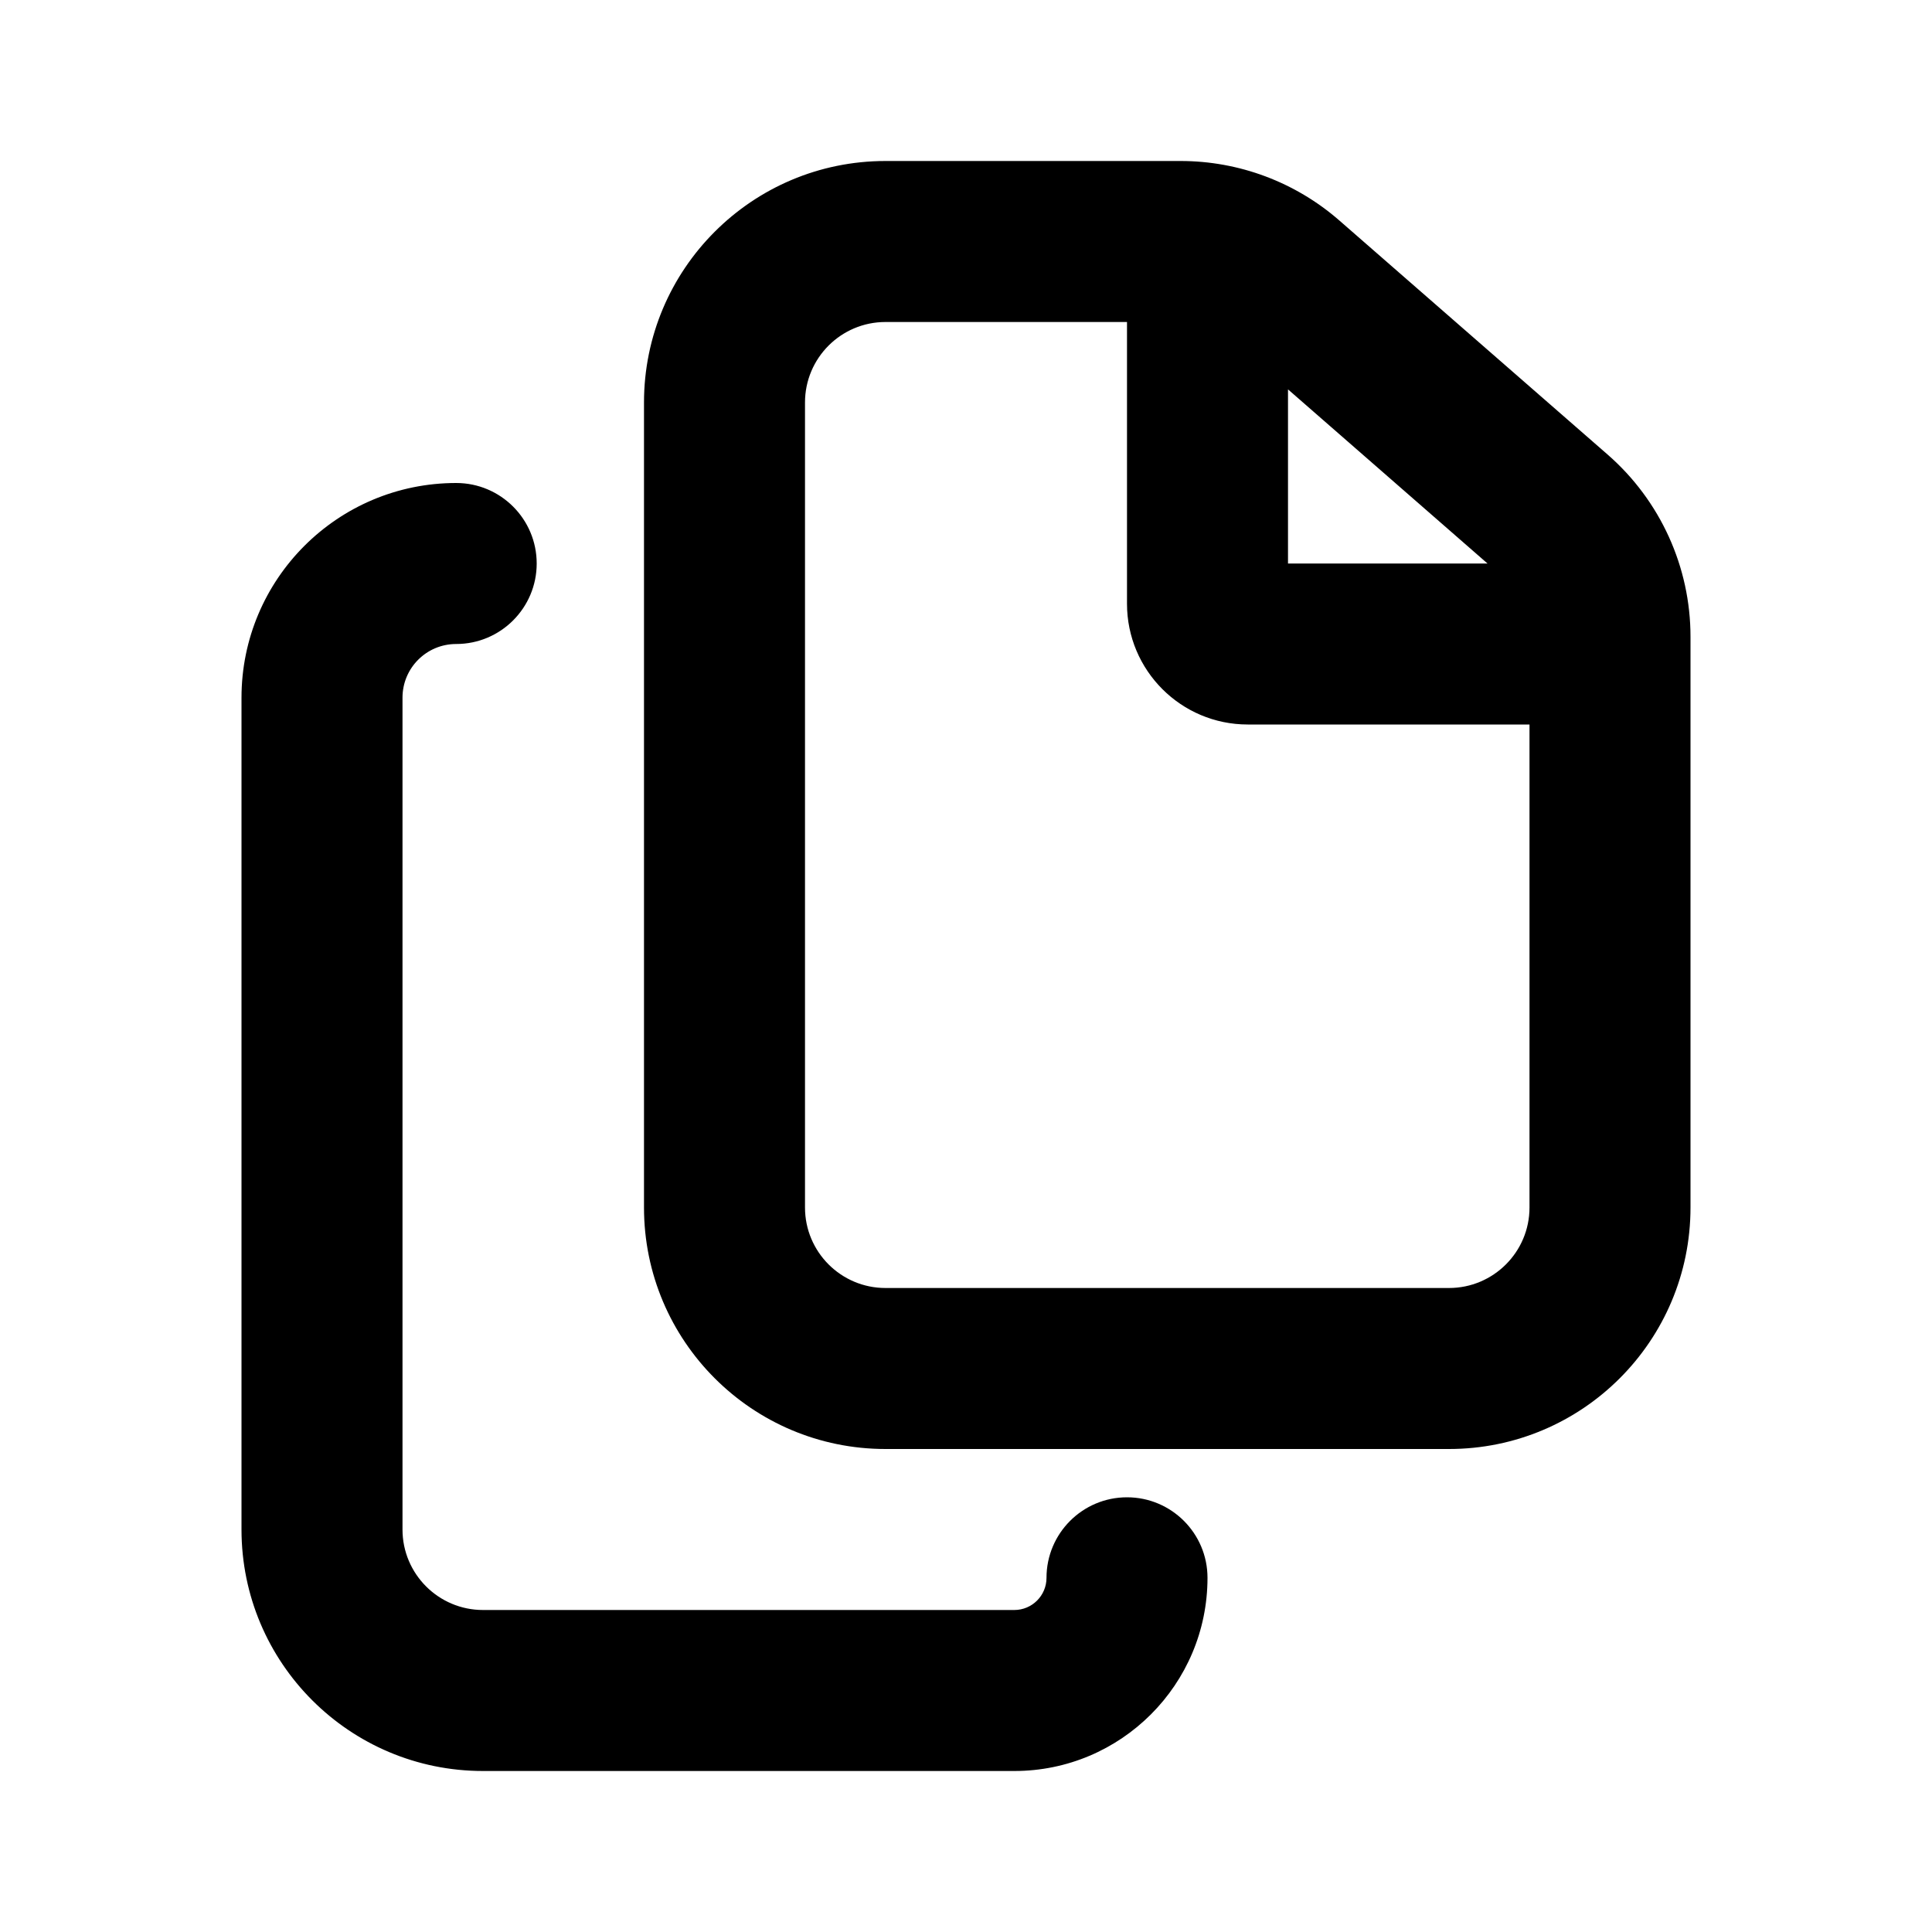 <svg width="24" height="24" viewBox="0 0 24 24" fill="none" xmlns="http://www.w3.org/2000/svg">
<rect width="24" height="24" fill="white"/>
<path d="M19.315 6.402L18.657 7.156L18.657 7.156L19.315 6.402ZM15.982 3.493L15.324 4.247L15.324 4.247L15.982 3.493ZM20 9C20.552 9 21 8.552 21 8C21 7.448 20.552 7 20 7V8V9ZM15 19.6C15 19.048 14.552 18.6 14 18.6C13.448 18.6 13 19.048 13 19.6H14H15ZM5.667 8C6.219 8 6.667 7.552 6.667 7C6.667 6.448 6.219 6 5.667 6V7V8ZM9 5H8V15H9H10V5H9ZM11 17V18H18V17V16H11V17ZM20 15H21V7.909H20H19V15H20ZM19.315 6.402L19.973 5.649L16.639 2.74L15.982 3.493L15.324 4.247L18.657 7.156L19.315 6.402ZM14.667 3V2H11V3V4H14.667V3ZM15.982 3.493L16.639 2.74C16.093 2.263 15.392 2 14.667 2V3V4C14.908 4 15.142 4.088 15.324 4.247L15.982 3.493ZM20 7.909H21C21 7.043 20.625 6.219 19.973 5.649L19.315 6.402L18.657 7.156C18.875 7.346 19 7.62 19 7.909H20ZM18 17V18C19.657 18 21 16.657 21 15H20H19C19 15.552 18.552 16 18 16V17ZM9 15H8C8 16.657 9.343 18 11 18V17V16C10.448 16 10 15.552 10 15H9ZM9 5H10C10 4.448 10.448 4 11 4V3V2C9.343 2 8 3.343 8 5H9ZM15 3H14V7.5H15H16V3H15ZM15.5 8V9H20V8V7H15.5V8ZM15 7.5H14C14 8.328 14.672 9 15.5 9V8V7C15.776 7 16 7.224 16 7.5H15ZM4 8.667H3V19H4H5V8.667H4ZM6 21V22H12.6V21V20H6V21ZM12.6 21V22C13.925 22 15 20.925 15 19.6H14H13C13 19.821 12.821 20 12.6 20V21ZM4 19H3C3 20.657 4.343 22 6 22V21V20C5.448 20 5 19.552 5 19H4ZM5.667 7V6C4.194 6 3 7.194 3 8.667H4H5C5 8.298 5.298 8 5.667 8V7Z" fill="black"/>
</svg>
